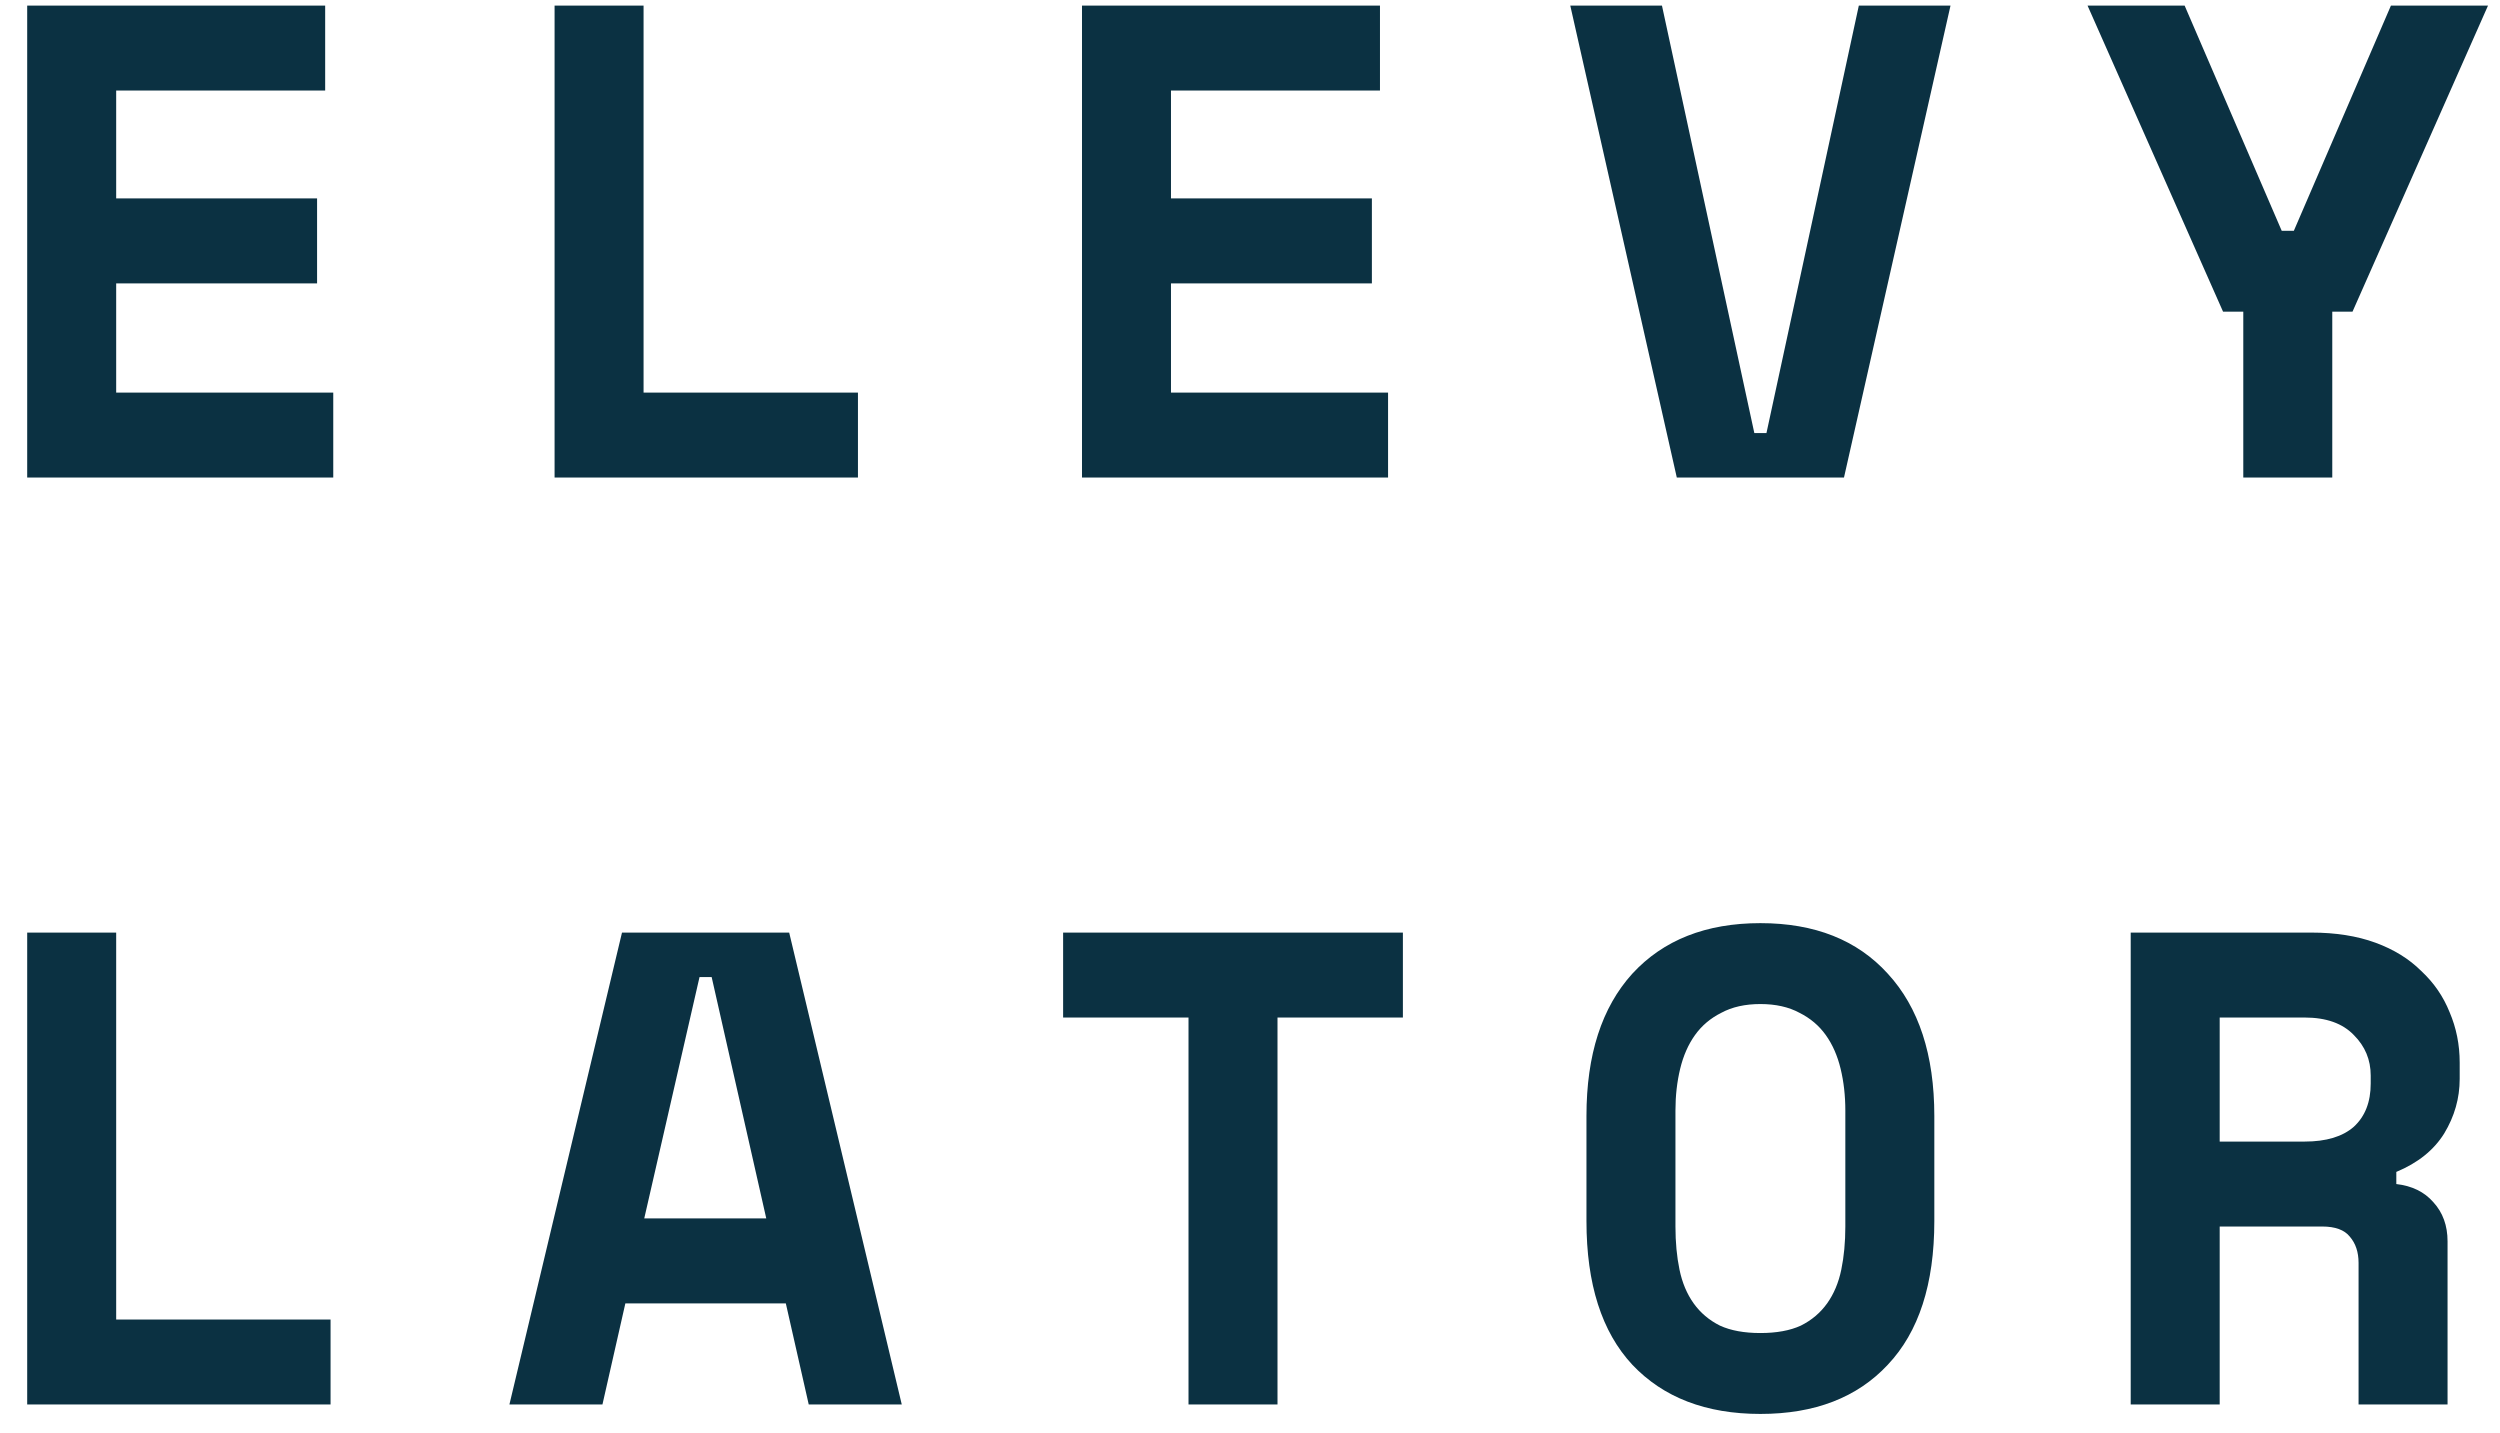 <svg width="89" height="51" viewBox="0 0 89 51" fill="none" xmlns="http://www.w3.org/2000/svg">
<path d="M0.968 0.2H11.576V3.224H4.136V7.064H11.288V10.088H4.136V13.976H11.864V17H0.968V0.2ZM19.743 0.2H22.911V13.976H30.543V17H19.743V0.2ZM38.519 0.2H49.127V3.224H41.687V7.064H48.839V10.088H41.687V13.976H49.415V17H38.519V0.2ZM55.902 0.2H59.166L62.454 15.416H62.886L66.174 0.2H69.438L65.646 17H59.694L55.902 0.2ZM79.861 11.096H79.141L74.317 0.2H77.773L81.229 8.216H81.661L85.117 0.2H88.573L83.749 11.096H83.029V17H79.861V11.096ZM0.968 33.2H4.136V46.976H11.768V50H0.968V33.2ZM27.975 46.4H22.263L21.447 50H18.135L22.143 33.2H28.095L32.103 50H28.791L27.975 46.4ZM22.935 43.376H27.279L25.335 34.784H24.903L22.935 43.376ZM37.847 33.2H49.943V36.224H45.479V50H42.311V36.224H37.847V33.2ZM56.478 39.728C56.478 37.552 57.022 35.864 58.11 34.664C59.214 33.464 60.734 32.864 62.67 32.864C64.606 32.864 66.118 33.464 67.206 34.664C68.31 35.864 68.862 37.552 68.862 39.728V43.472C68.862 45.712 68.31 47.416 67.206 48.584C66.118 49.752 64.606 50.336 62.67 50.336C60.734 50.336 59.214 49.752 58.11 48.584C57.022 47.416 56.478 45.712 56.478 43.472V39.728ZM62.67 47.456C63.246 47.456 63.726 47.368 64.11 47.192C64.494 47 64.806 46.736 65.046 46.4C65.286 46.064 65.454 45.664 65.55 45.2C65.646 44.736 65.694 44.224 65.694 43.664V39.536C65.694 39.008 65.638 38.512 65.526 38.048C65.414 37.584 65.238 37.184 64.998 36.848C64.758 36.512 64.446 36.248 64.062 36.056C63.678 35.848 63.214 35.744 62.67 35.744C62.126 35.744 61.662 35.848 61.278 36.056C60.894 36.248 60.582 36.512 60.342 36.848C60.102 37.184 59.926 37.584 59.814 38.048C59.702 38.512 59.646 39.008 59.646 39.536V43.664C59.646 44.224 59.694 44.736 59.79 45.2C59.886 45.664 60.054 46.064 60.294 46.4C60.534 46.736 60.846 47 61.23 47.192C61.614 47.368 62.094 47.456 62.67 47.456ZM87.133 50H83.965V44.96C83.965 44.576 83.861 44.264 83.653 44.024C83.461 43.784 83.133 43.664 82.669 43.664H79.021V50H75.853V33.2H82.285C83.149 33.2 83.909 33.32 84.565 33.56C85.221 33.8 85.765 34.136 86.197 34.568C86.645 34.984 86.981 35.472 87.205 36.032C87.445 36.592 87.565 37.192 87.565 37.832V38.408C87.565 39.096 87.381 39.744 87.013 40.352C86.645 40.944 86.077 41.4 85.309 41.72V42.152C85.869 42.216 86.309 42.432 86.629 42.8C86.965 43.168 87.133 43.632 87.133 44.192V50ZM79.021 40.64H82.045C82.813 40.64 83.397 40.464 83.797 40.112C84.197 39.744 84.397 39.232 84.397 38.576V38.288C84.397 37.728 84.197 37.248 83.797 36.848C83.397 36.432 82.813 36.224 82.045 36.224H79.021V40.64Z" fill="#0B3142"/>
</svg>
